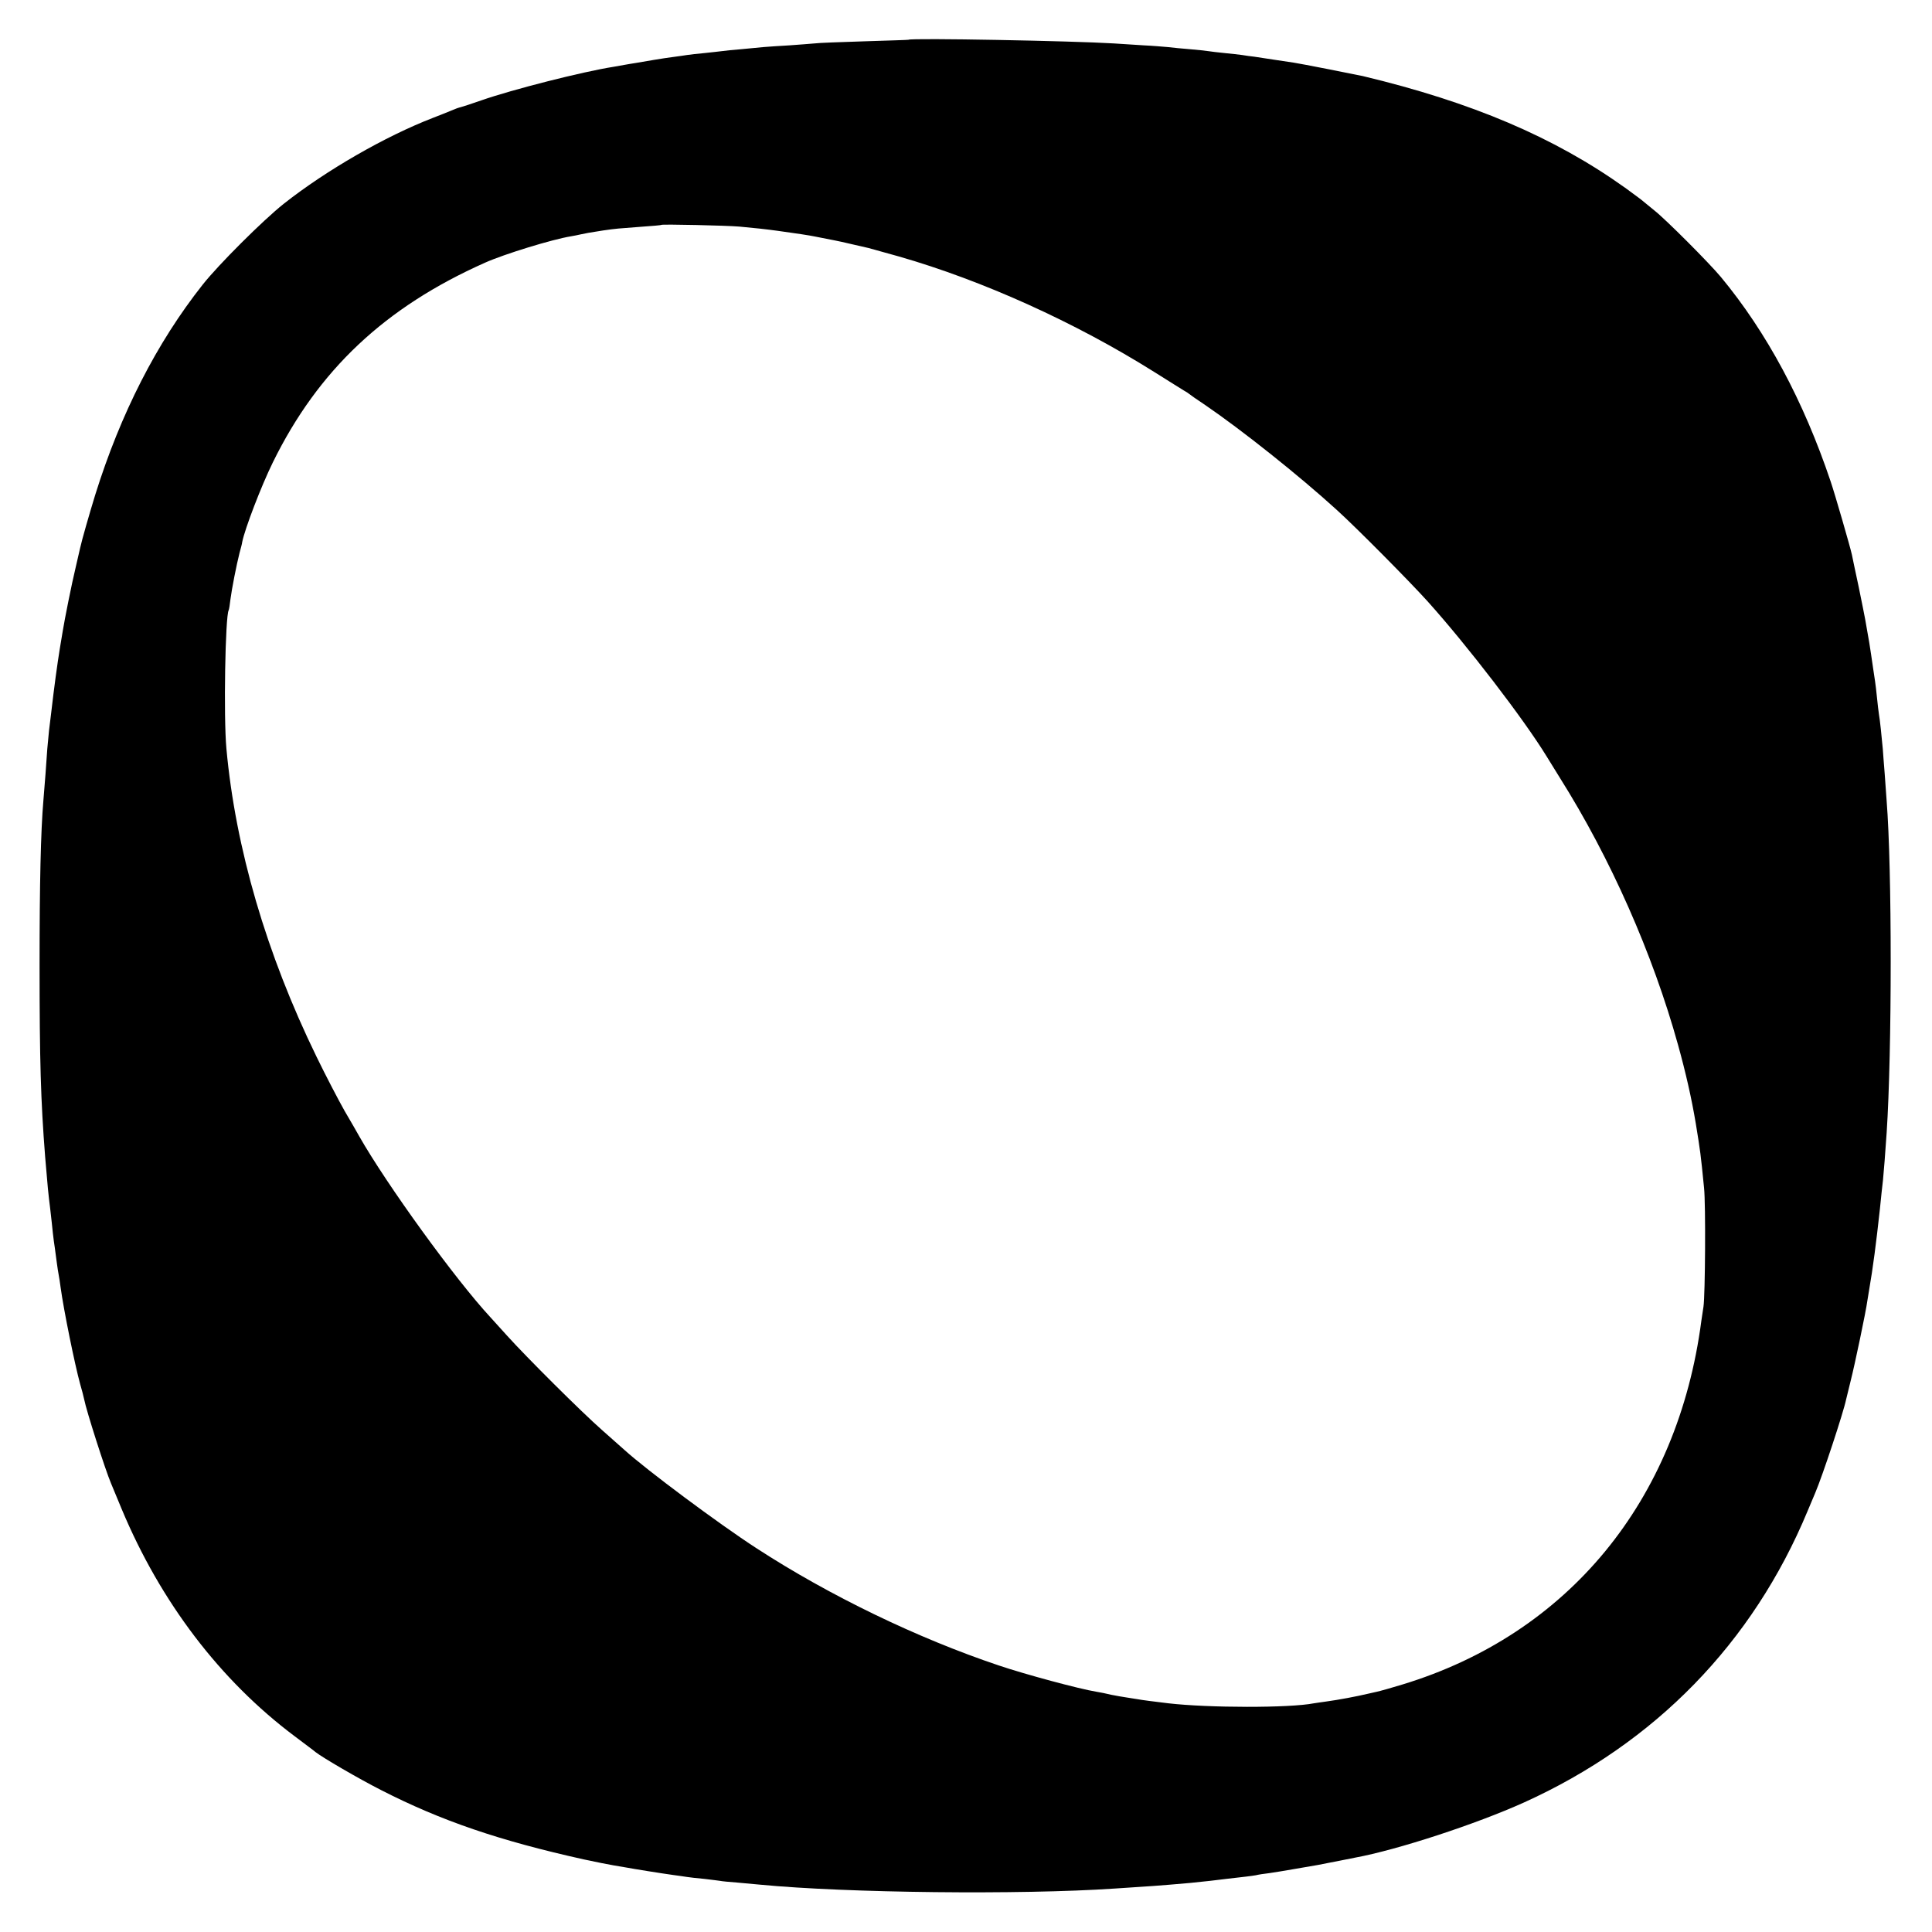 <?xml version="1.0" standalone="no"?>
<!DOCTYPE svg PUBLIC "-//W3C//DTD SVG 20010904//EN"
 "http://www.w3.org/TR/2001/REC-SVG-20010904/DTD/svg10.dtd">
<svg version="1.0" xmlns="http://www.w3.org/2000/svg"
 width="1001pt" height="1001pt" viewBox="0 0 1001 1001"
 preserveAspectRatio="xMidYMid meet">
<g transform="translate(0,1001) scale(0.1,-0.1)"
fill="#000000" stroke="none">
<path d="M4707 9804 c-1 -1 -103 -4 -227 -8 -124 -4 -241 -8 -260 -11 -19 -2
-78 -6 -130 -10 -52 -3 -113 -7 -135 -9 -22 -2 -74 -7 -115 -11 -41 -3 -86 -8
-100 -10 -14 -2 -54 -6 -90 -10 -36 -3 -76 -8 -90 -10 -14 -2 -45 -7 -70 -10
-25 -3 -70 -10 -100 -15 -30 -5 -72 -12 -94 -16 -21 -3 -48 -8 -60 -10 -11 -2
-37 -7 -56 -10 -160 -25 -526 -118 -686 -174 -49 -17 -97 -33 -106 -35 -10 -2
-32 -10 -50 -18 -18 -8 -60 -24 -93 -37 -249 -96 -556 -273 -775 -446 -107
-85 -337 -314 -420 -419 -238 -301 -425 -667 -557 -1090 -30 -98 -69 -233 -78
-275 -2 -8 -12 -53 -23 -100 -21 -87 -57 -268 -67 -330 -3 -19 -10 -60 -15
-90 -13 -79 -30 -205 -45 -335 -3 -27 -8 -68 -11 -90 -2 -22 -6 -65 -9 -95 -4
-65 -14 -195 -20 -265 -14 -161 -20 -436 -20 -855 0 -494 6 -702 29 -995 13
-156 16 -188 26 -267 5 -46 12 -103 14 -128 3 -25 7 -59 10 -75 2 -17 7 -50
10 -75 3 -25 8 -54 10 -65 2 -11 7 -40 10 -65 16 -118 74 -402 101 -500 9 -30
18 -66 21 -80 11 -58 110 -367 139 -435 7 -16 32 -77 56 -135 201 -480 509
-886 896 -1176 54 -41 103 -77 108 -82 37 -29 222 -137 340 -197 311 -159 613
-262 1050 -359 61 -13 130 -27 155 -31 25 -4 54 -9 65 -11 30 -6 193 -32 245
-39 25 -3 56 -8 70 -10 14 -2 54 -7 90 -10 36 -4 72 -9 80 -10 8 -2 49 -6 90
-9 41 -4 95 -9 120 -11 446 -43 1347 -53 1835 -20 186 12 254 17 285 20 19 2
67 6 105 9 39 4 86 9 105 11 19 2 56 7 83 10 88 10 132 15 154 19 11 3 43 8
70 11 26 4 84 13 128 21 119 20 120 20 265 49 14 3 36 7 50 10 219 40 628 174
876 286 679 307 1185 826 1469 1509 15 36 33 79 40 95 38 89 146 416 160 484
2 9 13 53 24 98 20 78 79 359 86 413 2 14 6 39 9 55 20 114 37 246 56 420 5
55 13 123 16 150 5 51 11 129 19 245 28 424 28 1371 0 1720 -2 25 -6 88 -10
140 -4 52 -9 111 -10 130 -5 57 -15 153 -20 180 -2 14 -7 52 -10 85 -3 33 -8
71 -10 85 -2 14 -6 41 -9 60 -5 35 -19 130 -21 140 -1 6 -15 86 -21 120 -2 14
-18 90 -34 170 -17 80 -33 154 -35 166 -9 41 -87 311 -110 379 -141 419 -332
774 -569 1060 -61 73 -285 298 -345 345 -24 19 -48 40 -55 45 -6 6 -49 38 -96
72 -367 262 -792 443 -1360 579 -31 7 -326 65 -355 69 -16 2 -61 9 -100 15
-38 6 -86 13 -105 16 -19 2 -48 6 -65 9 -16 2 -57 7 -90 10 -33 3 -71 8 -85
10 -14 2 -56 7 -95 10 -38 3 -90 8 -114 11 -24 2 -80 7 -125 9 -44 3 -115 7
-156 10 -208 13 -1051 29 -1063 19z m-876 -968 c78 -7 141 -14 199 -22 95 -13
167 -24 190 -29 34 -7 70 -14 102 -20 16 -3 58 -12 95 -21 38 -9 75 -17 83
-19 8 -2 79 -22 158 -44 432 -124 911 -340 1322 -598 74 -47 144 -90 155 -97
11 -6 22 -13 25 -16 3 -3 41 -30 85 -59 189 -129 487 -366 680 -542 104 -94
378 -371 471 -474 206 -229 500 -612 618 -805 15 -25 46 -74 68 -110 262 -416
481 -911 612 -1383 40 -144 70 -276 92 -407 24 -148 25 -153 43 -335 9 -83 6
-554 -3 -615 -3 -19 -8 -52 -11 -73 -122 -933 -690 -1624 -1550 -1885 -55 -17
-116 -34 -135 -38 -19 -4 -37 -8 -40 -9 -63 -15 -154 -32 -220 -41 -25 -3 -53
-8 -62 -9 -127 -25 -547 -24 -755 0 -75 9 -138 17 -158 21 -11 2 -37 6 -57 9
-20 3 -56 9 -80 14 -24 6 -59 13 -78 16 -87 14 -369 90 -505 136 -423 142
-878 362 -1255 607 -196 127 -573 408 -685 510 -11 10 -63 56 -115 102 -108
95 -392 378 -493 490 -37 41 -76 84 -86 95 -181 195 -538 688 -681 940 -9 17
-43 75 -75 130 -31 55 -97 181 -145 280 -260 533 -420 1081 -467 1597 -15 162
-6 688 12 717 2 4 6 29 9 56 7 54 31 177 47 240 6 22 13 47 14 57 14 69 98
289 159 413 235 478 580 803 1099 1034 98 44 348 121 447 137 14 2 36 7 50 10
27 6 39 8 115 20 69 10 76 10 195 19 58 4 106 8 107 10 6 4 334 -3 404 -9z"/>
</g>
</svg>
